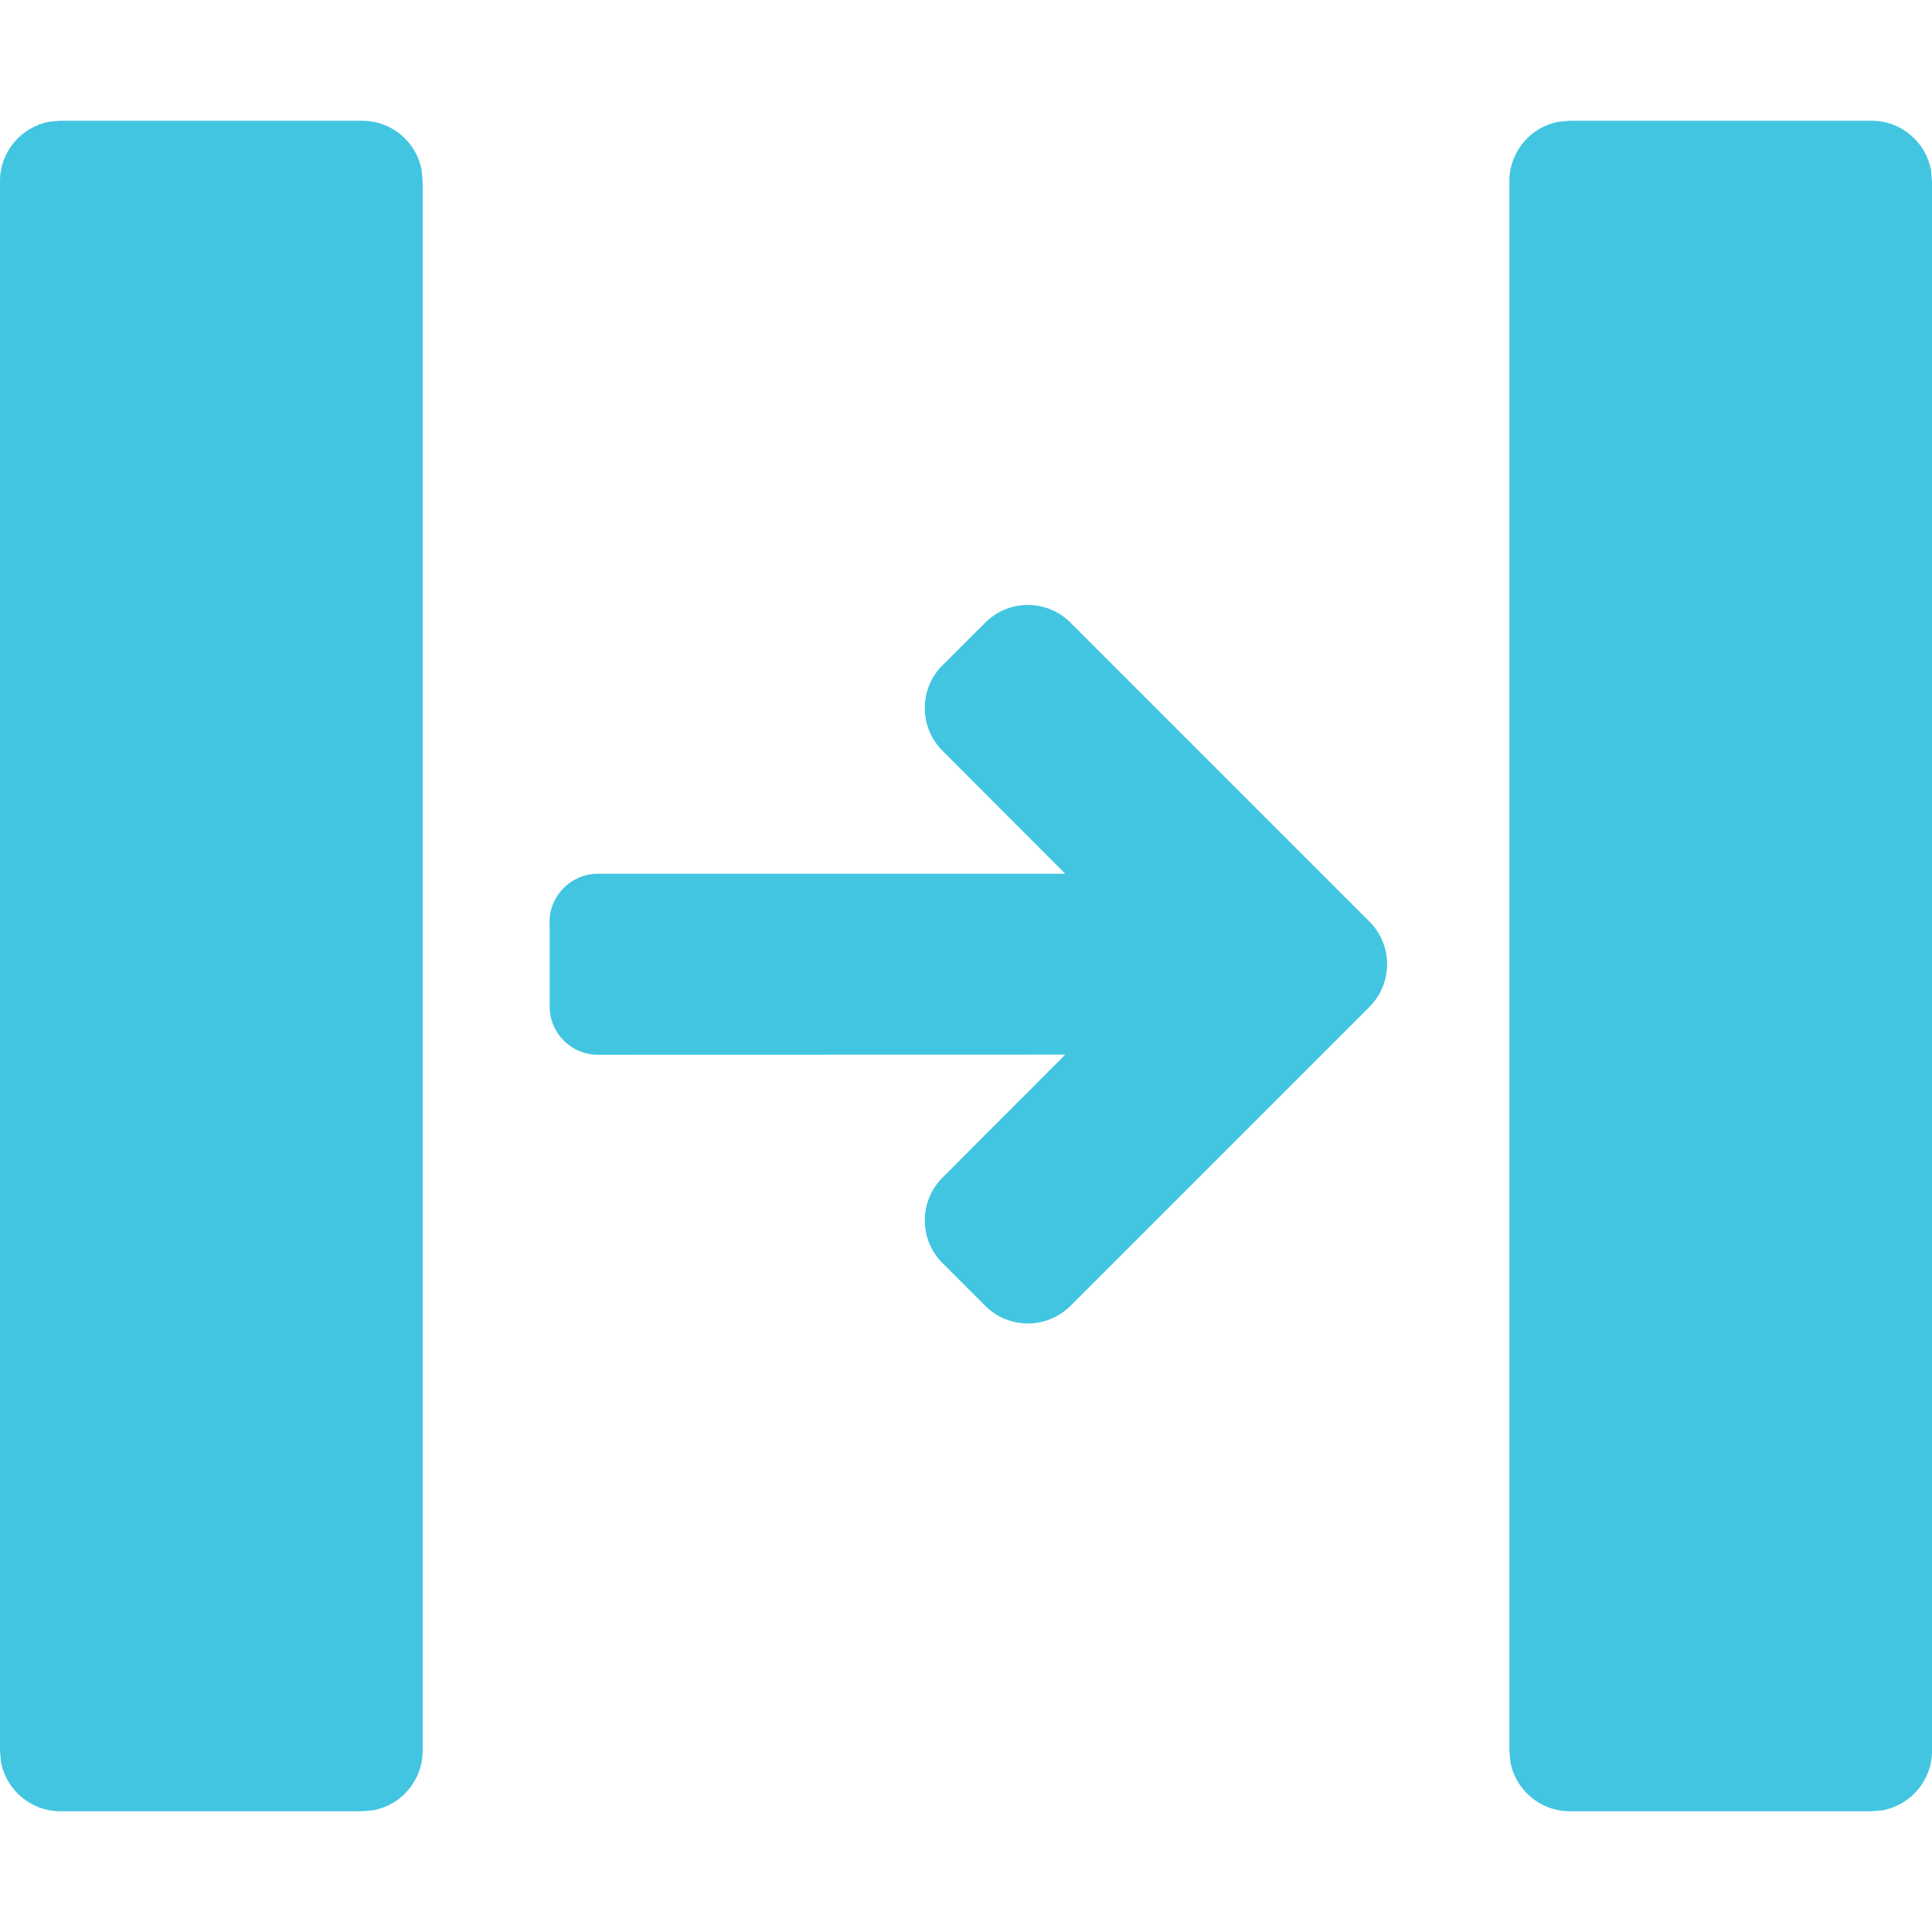 <svg xmlns="http://www.w3.org/2000/svg" width="16" height="16" viewBox="0 0 16 16">
    <path fill="#42C5E1" fill-rule="evenodd" d="M12.5 1.5c0-.245.177-.45.41-.492L13 1h2.5c.245 0 .45.177.492.41L16 1.5v13c0 .245-.177.45-.41.492L15.5 15H13c-.245 0-.45-.177-.492-.41l-.008-.09v-13zM4.551 7.636c0-.22.18-.4.4-.4h3.871L7.805 6.217c-.195-.195-.195-.512 0-.707l.354-.353c.195-.196.512-.196.707 0l2.475 2.475c.195.195.195.511 0 .707l-2.475 2.475c-.195.195-.512.195-.707 0l-.354-.354c-.195-.195-.195-.512 0-.707l1.017-1.019-3.87.001c-.222 0-.4-.179-.4-.4v-.7zM0 1.5c0-.245.177-.45.41-.492L.5 1H3c.245 0 .45.177.492.41l.008.09v13c0 .245-.177.45-.41.492L3 15H.5c-.245 0-.45-.177-.492-.41L0 14.5v-13z"/>
</svg>
